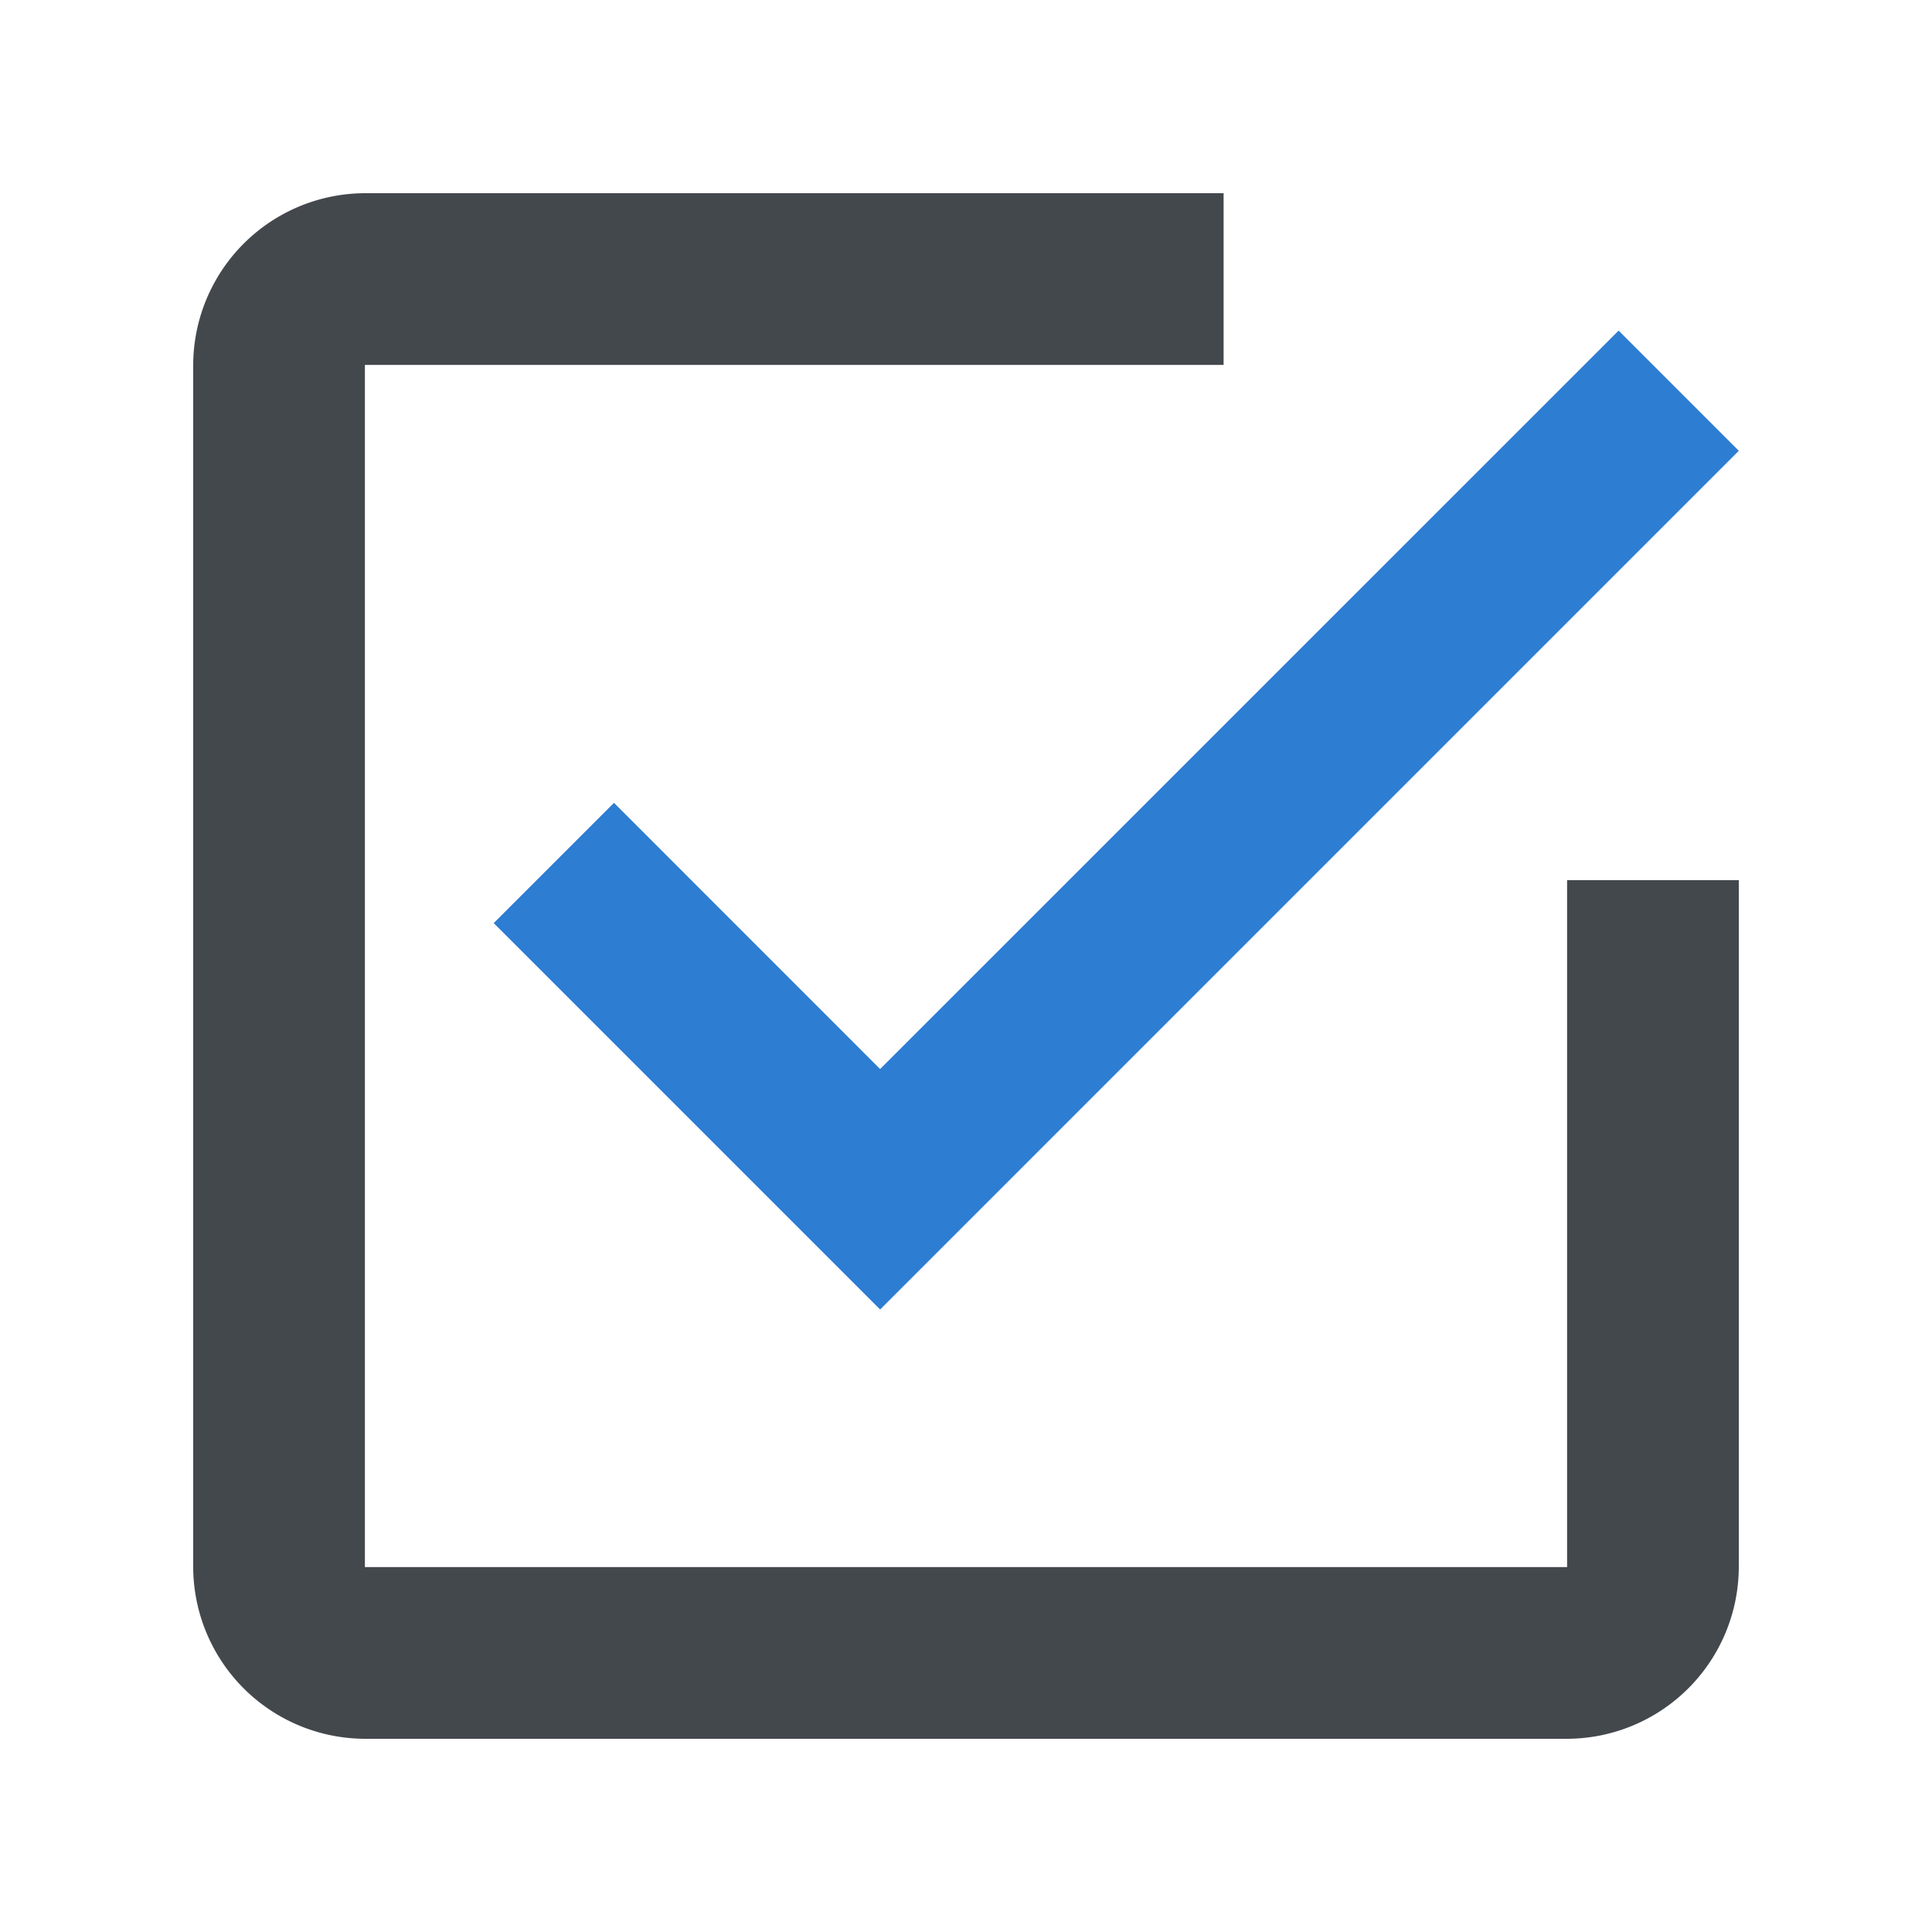 <svg xmlns="http://www.w3.org/2000/svg" width="24" height="24" style="background:#fff" viewBox="0 0 24 24">
    <g fill="none" fill-rule="evenodd">
        <path fill="#43484D" d="M19.467 19.467H4.533V4.533H15.2V2.4H4.533A2.14 2.14 0 0 0 2.4 4.533v14.934A2.14 2.14 0 0 0 4.533 21.6h14.934a2.14 2.14 0 0 0 2.133-2.133v-8.534h-2.133v8.534z"/>
        <path fill="#2D7DD2" d="M7.627 9.973l-1.494 1.494 4.8 4.8L21.6 5.6l-1.493-1.493-9.174 9.173z"/>
    </g>
</svg>

